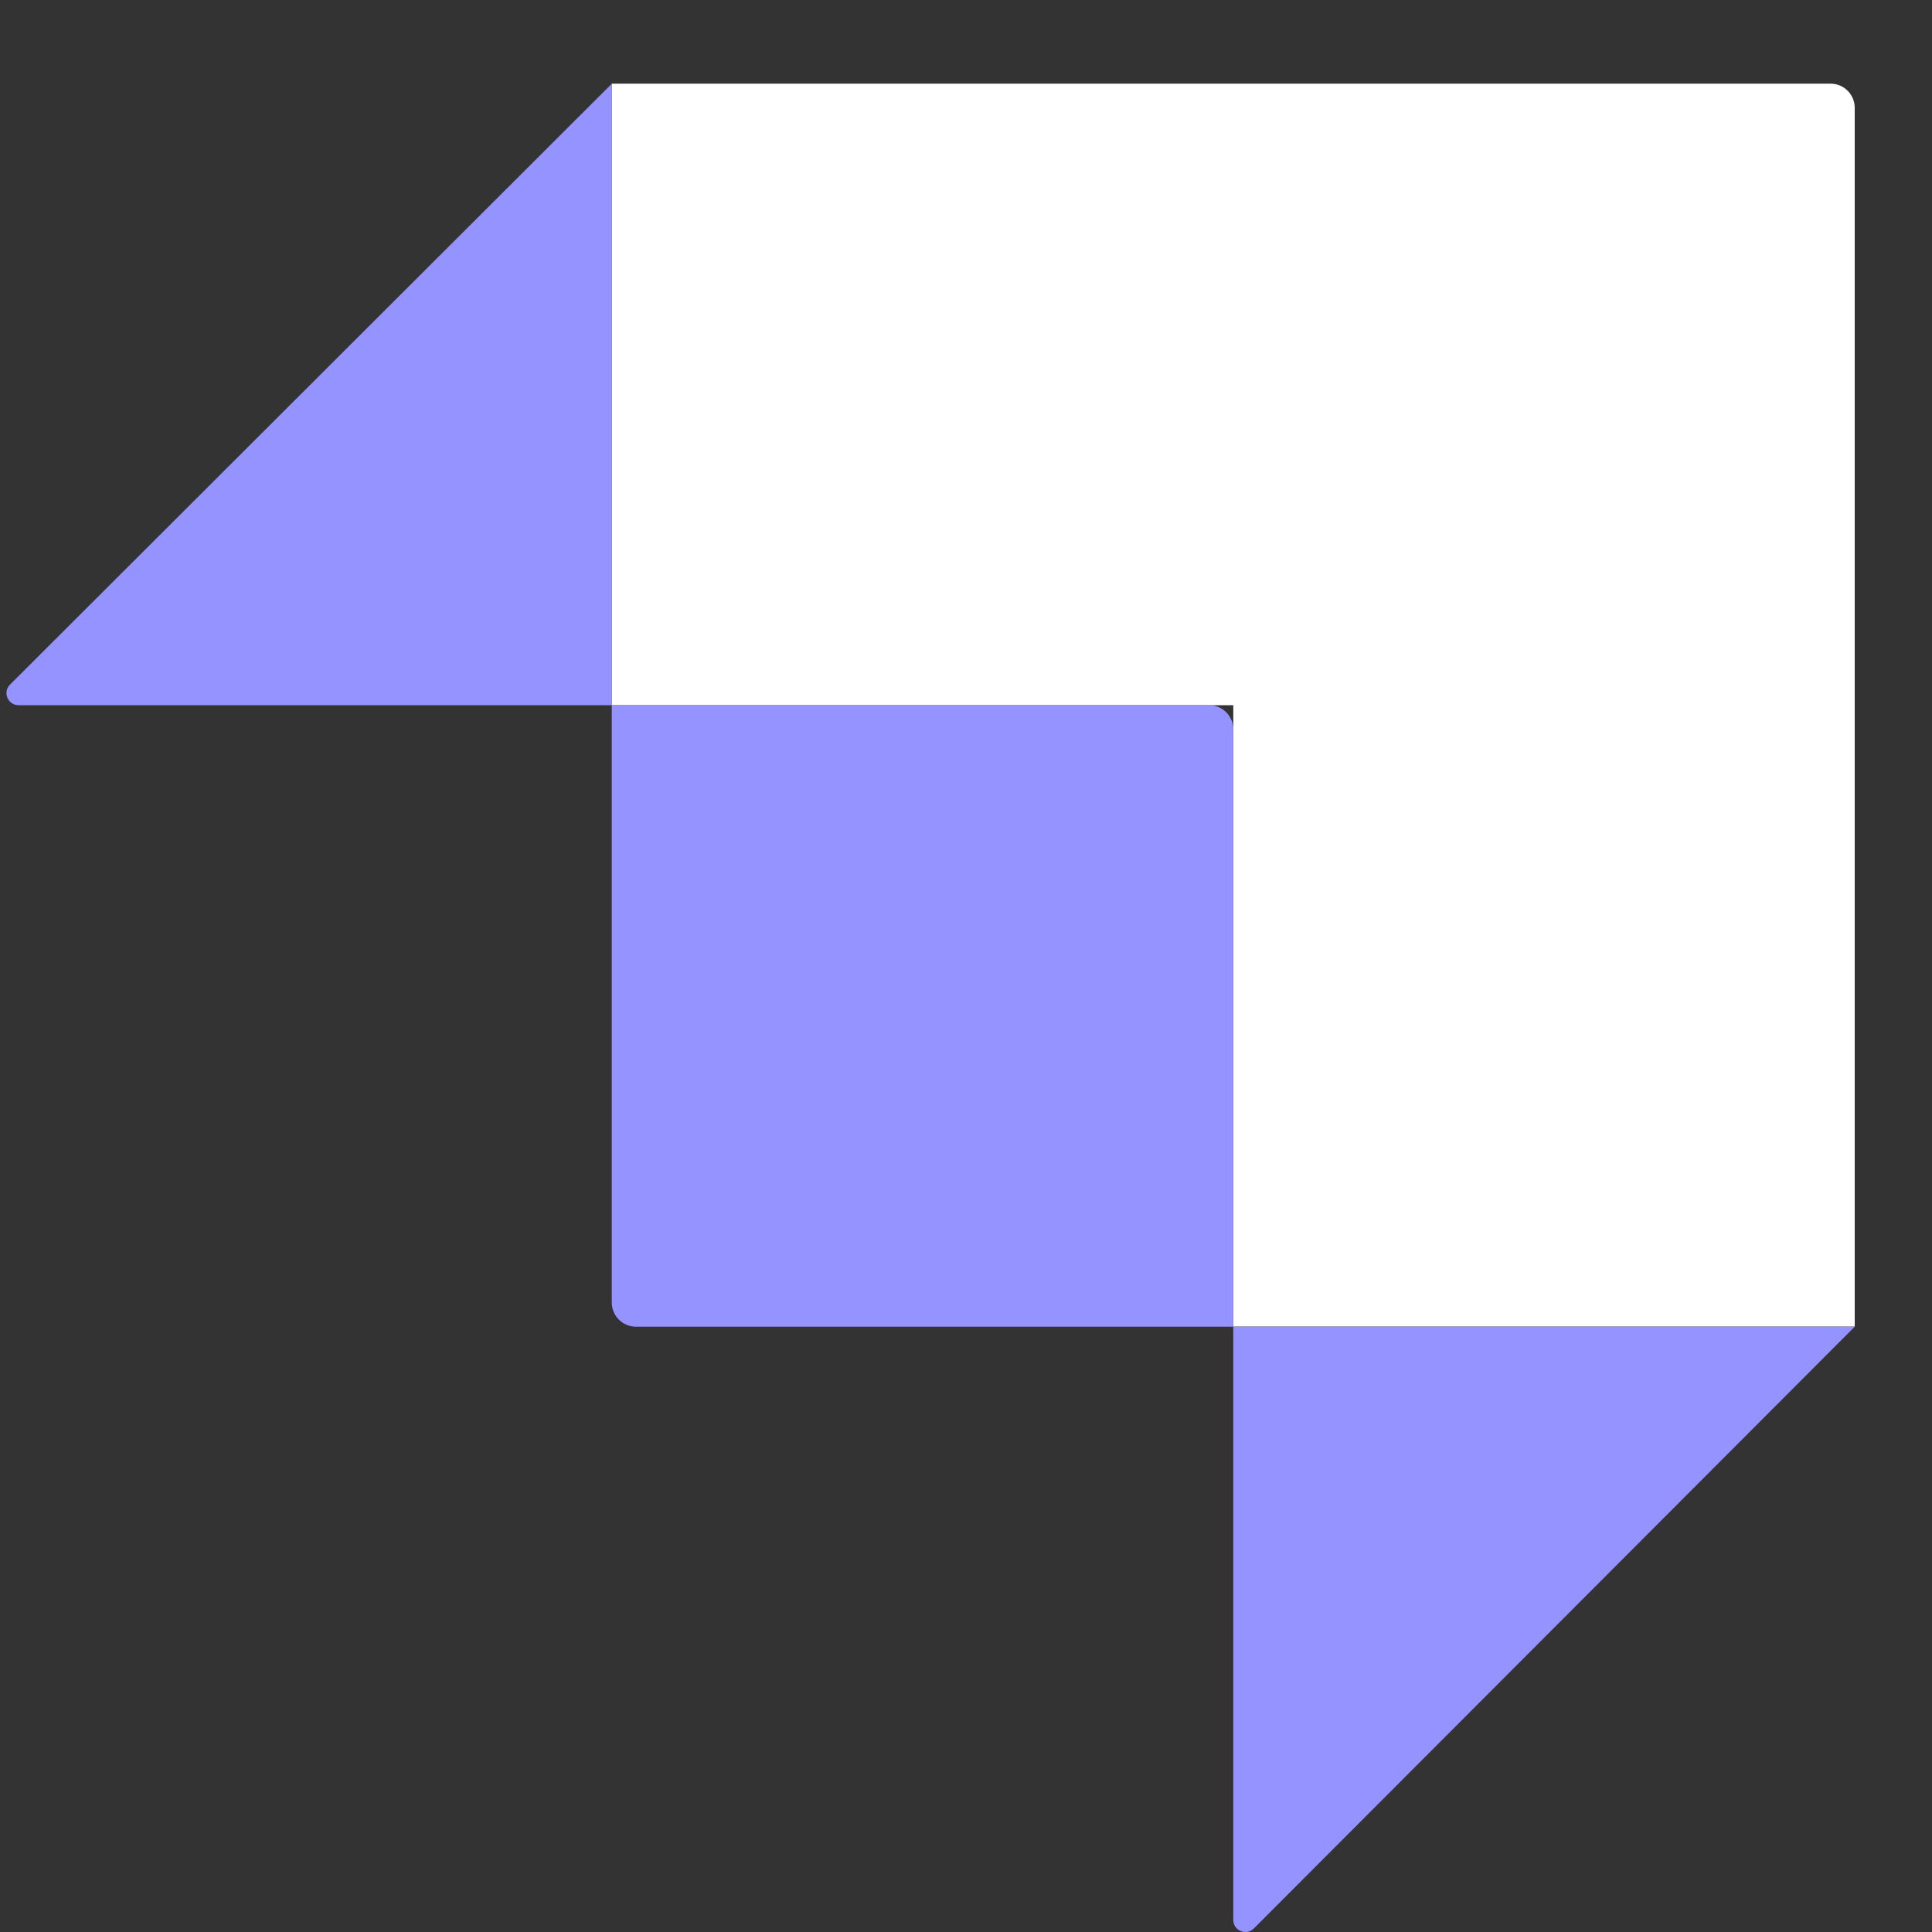 <svg width="26" height="26" viewBox="0 0 26 26" fill="none" xmlns="http://www.w3.org/2000/svg">
<rect x="0" y="0" width="26" height="26" fill="#333333" stroke="none"/>
<g clip-path="url(#clip0_179_121)">
<path fill-rule="evenodd" clip-rule="evenodd" d="M24.635 1.126H8.233V9.49H16.597V17.853H24.96V1.451C24.96 1.272 24.815 1.126 24.635 1.126Z" fill="white"/>
<path d="M8.891 5.59H8.718V5.763H8.891V5.59Z" fill="white"/>
<path d="M8.233 9.49H16.272C16.451 9.49 16.597 9.636 16.597 9.815V17.854H8.558C8.379 17.854 8.233 17.708 8.233 17.529V9.49Z" fill="#9593FF"/>
<path d="M16.597 17.854H24.96L16.874 25.952C16.772 26.055 16.597 25.982 16.597 25.837V17.854Z" fill="#9593FF"/>
<path d="M8.234 9.49H0.25C0.105 9.49 0.032 9.315 0.135 9.213L8.234 1.126V9.49Z" fill="#9593FF"/>
</g>
<defs>
<clipPath id="clip0_179_121">
<rect width="26" height="26" fill="white"/>
</clipPath>
</defs>
</svg>
